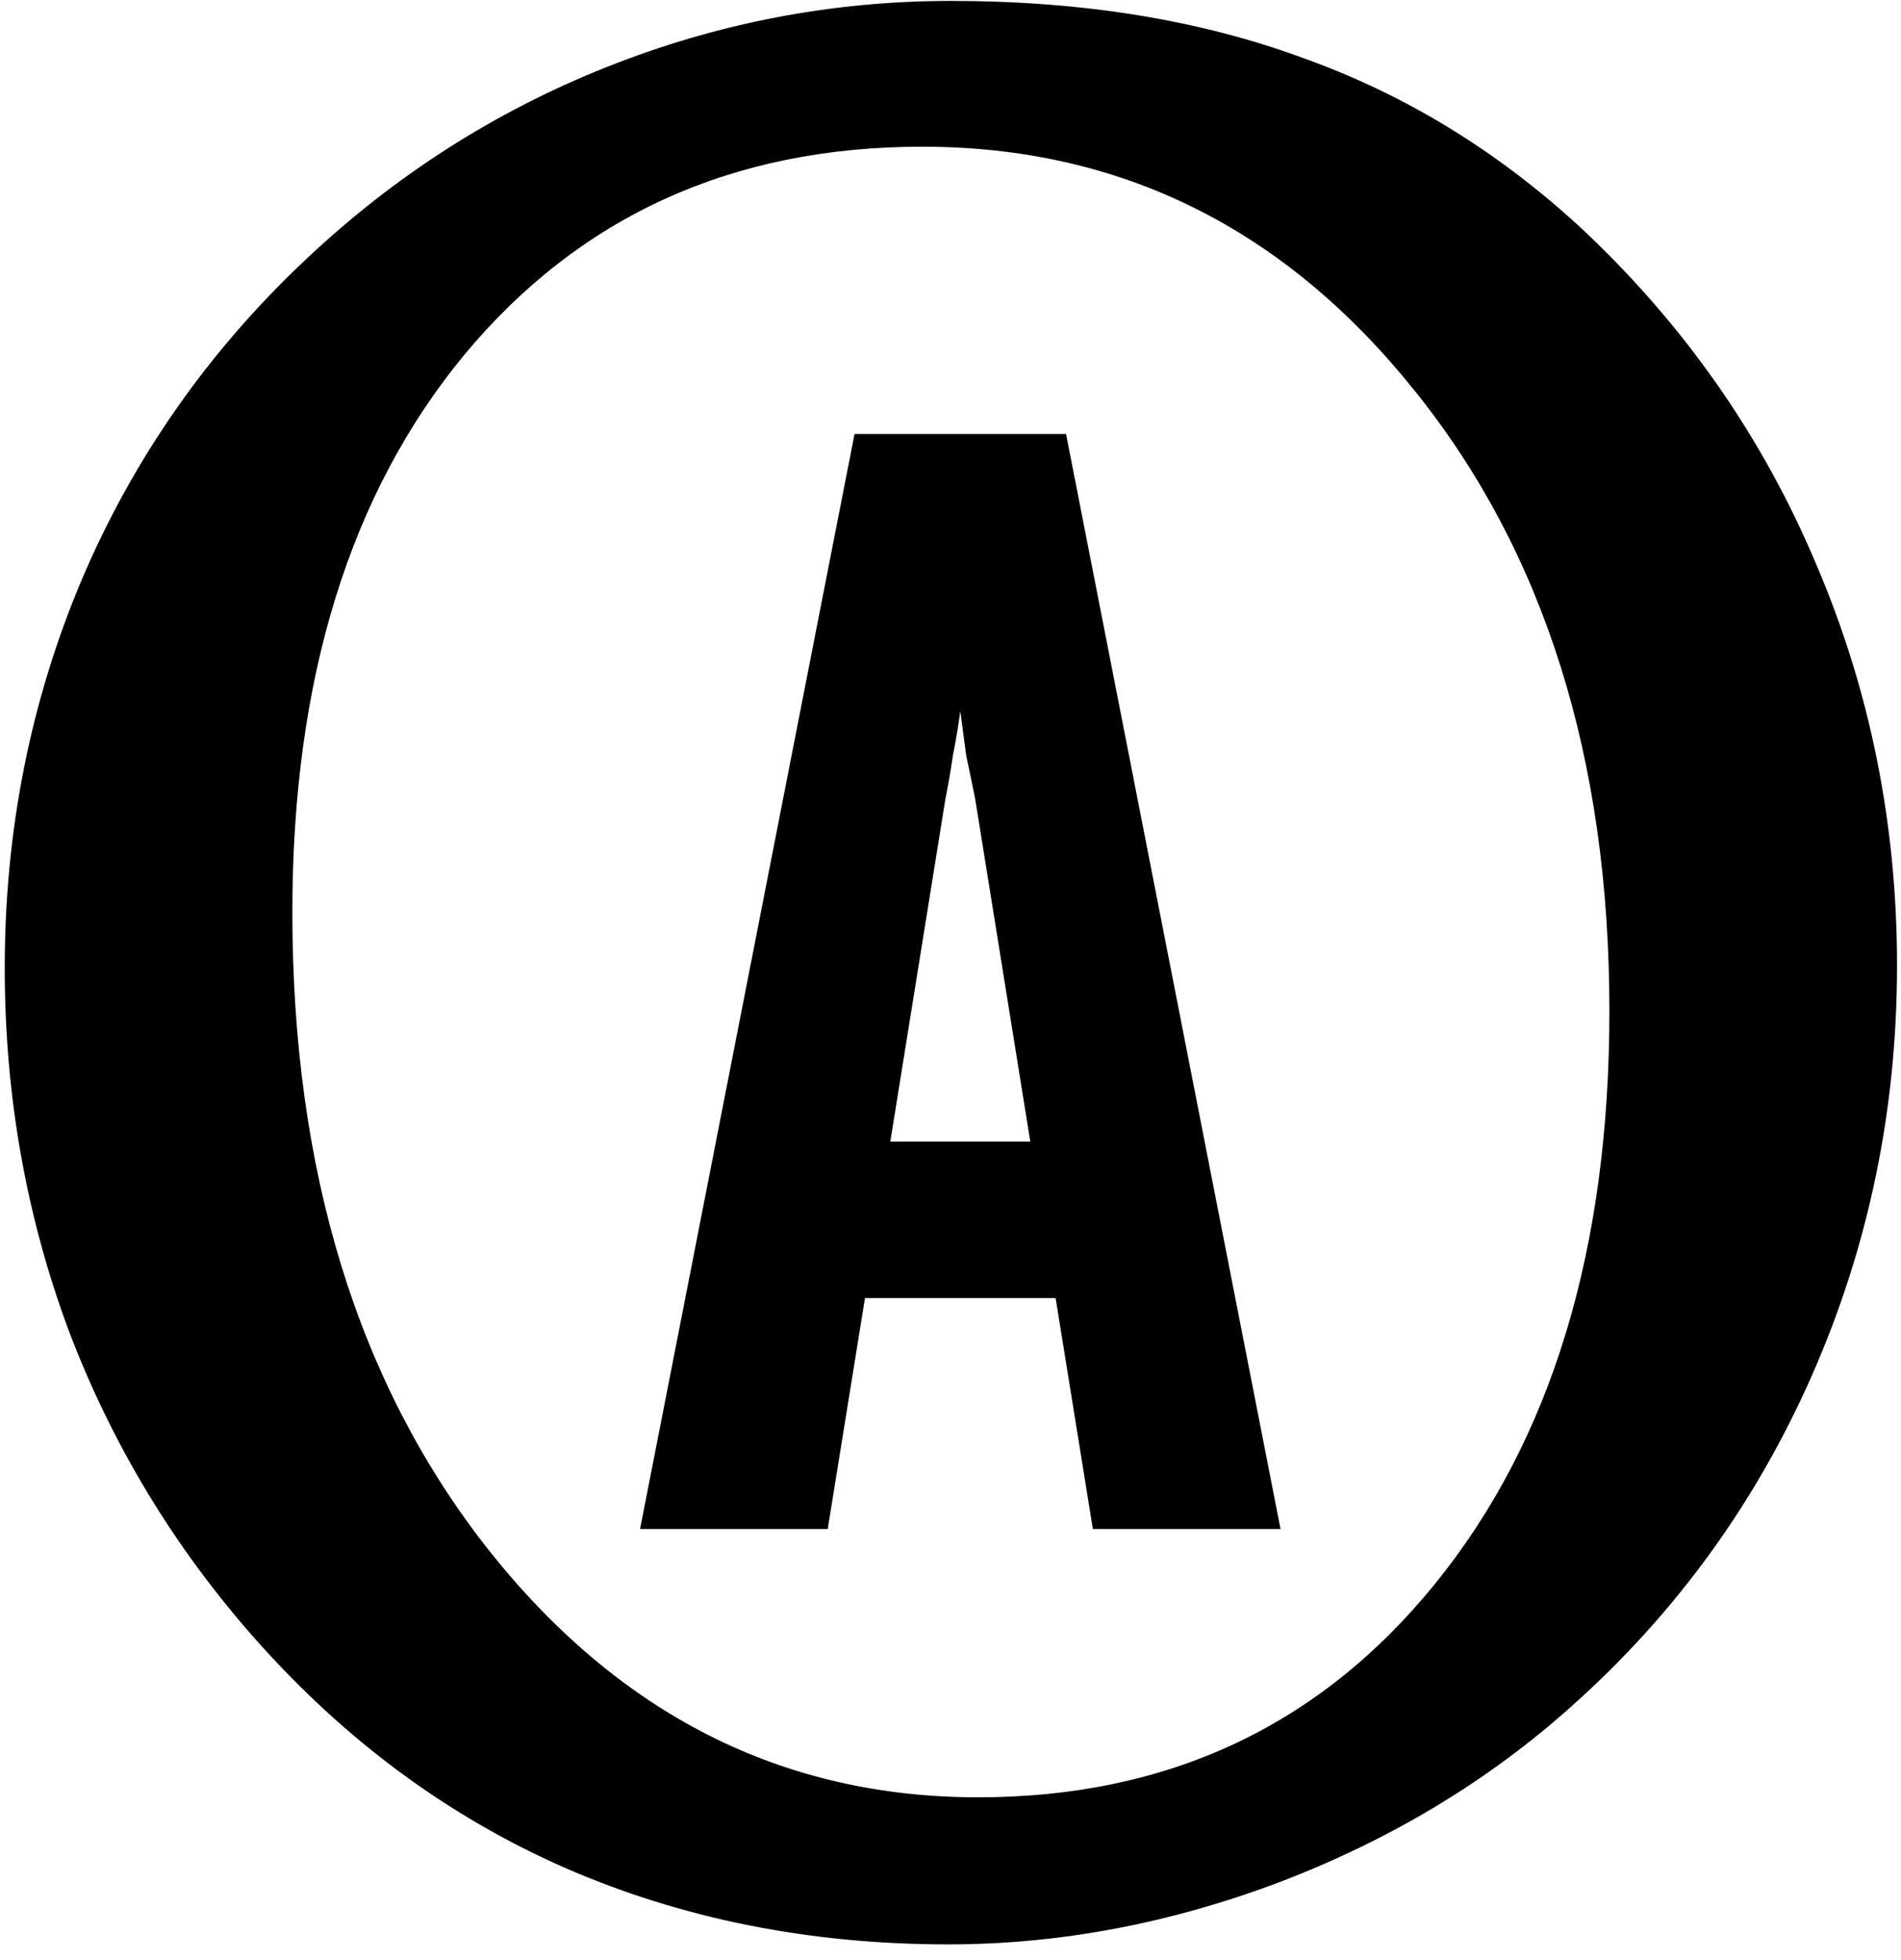 <svg width="97" height="100" viewBox="0 0 97 100" fill="none" xmlns="http://www.w3.org/2000/svg">
  <path fill="currentColor" d="M32.66 78L43.604 22.14H54.396L65.34 78H55.764L53.864 66.22H44.136L42.236 78H32.66ZM52.572 58.24L49.76 40.76C49.608 40 49.456 39.265 49.304 38.556C49.203 37.796 49.102 37.036 49 36.276C48.899 37.036 48.772 37.796 48.62 38.556C48.519 39.265 48.392 40 48.24 40.76L45.428 58.24H52.572Z" />
  <path fill="currentColor" d="M82.121 51.578C82.121 38.695 78.801 28.137 72.16 19.902C65.519 11.624 57.152 7.484 47.059 7.484C37.363 7.484 29.572 11.026 23.684 18.109C17.84 25.193 14.918 34.667 14.918 46.531C14.918 59.724 18.238 70.548 24.879 79.004C31.564 87.46 39.909 91.688 49.914 91.688C59.565 91.688 67.335 88.057 73.223 80.797C79.155 73.492 82.121 63.753 82.121 51.578ZM48.52 0.047C55.249 0.047 61.247 1.021 66.516 2.969C71.828 4.872 76.632 7.839 80.926 11.867C86.061 16.737 89.979 22.381 92.68 28.801C95.424 35.22 96.797 42.038 96.797 49.254C96.797 56.603 95.358 63.553 92.481 70.106C89.603 76.658 85.508 82.302 80.195 87.039C75.945 90.846 70.987 93.835 65.32 96.004C59.698 98.129 54.053 99.191 48.387 99.191C41.303 99.191 34.773 97.885 28.797 95.273C22.865 92.662 17.619 88.788 13.059 83.652C8.897 78.96 5.71 73.691 3.496 67.848C1.327 62.004 0.242 55.85 0.242 49.387C0.242 42.392 1.548 35.796 4.16 29.598C6.816 23.355 10.646 17.888 15.648 13.195C20.164 8.945 25.255 5.691 30.922 3.434C36.589 1.176 42.454 0.047 48.52 0.047Z" />
</svg>
